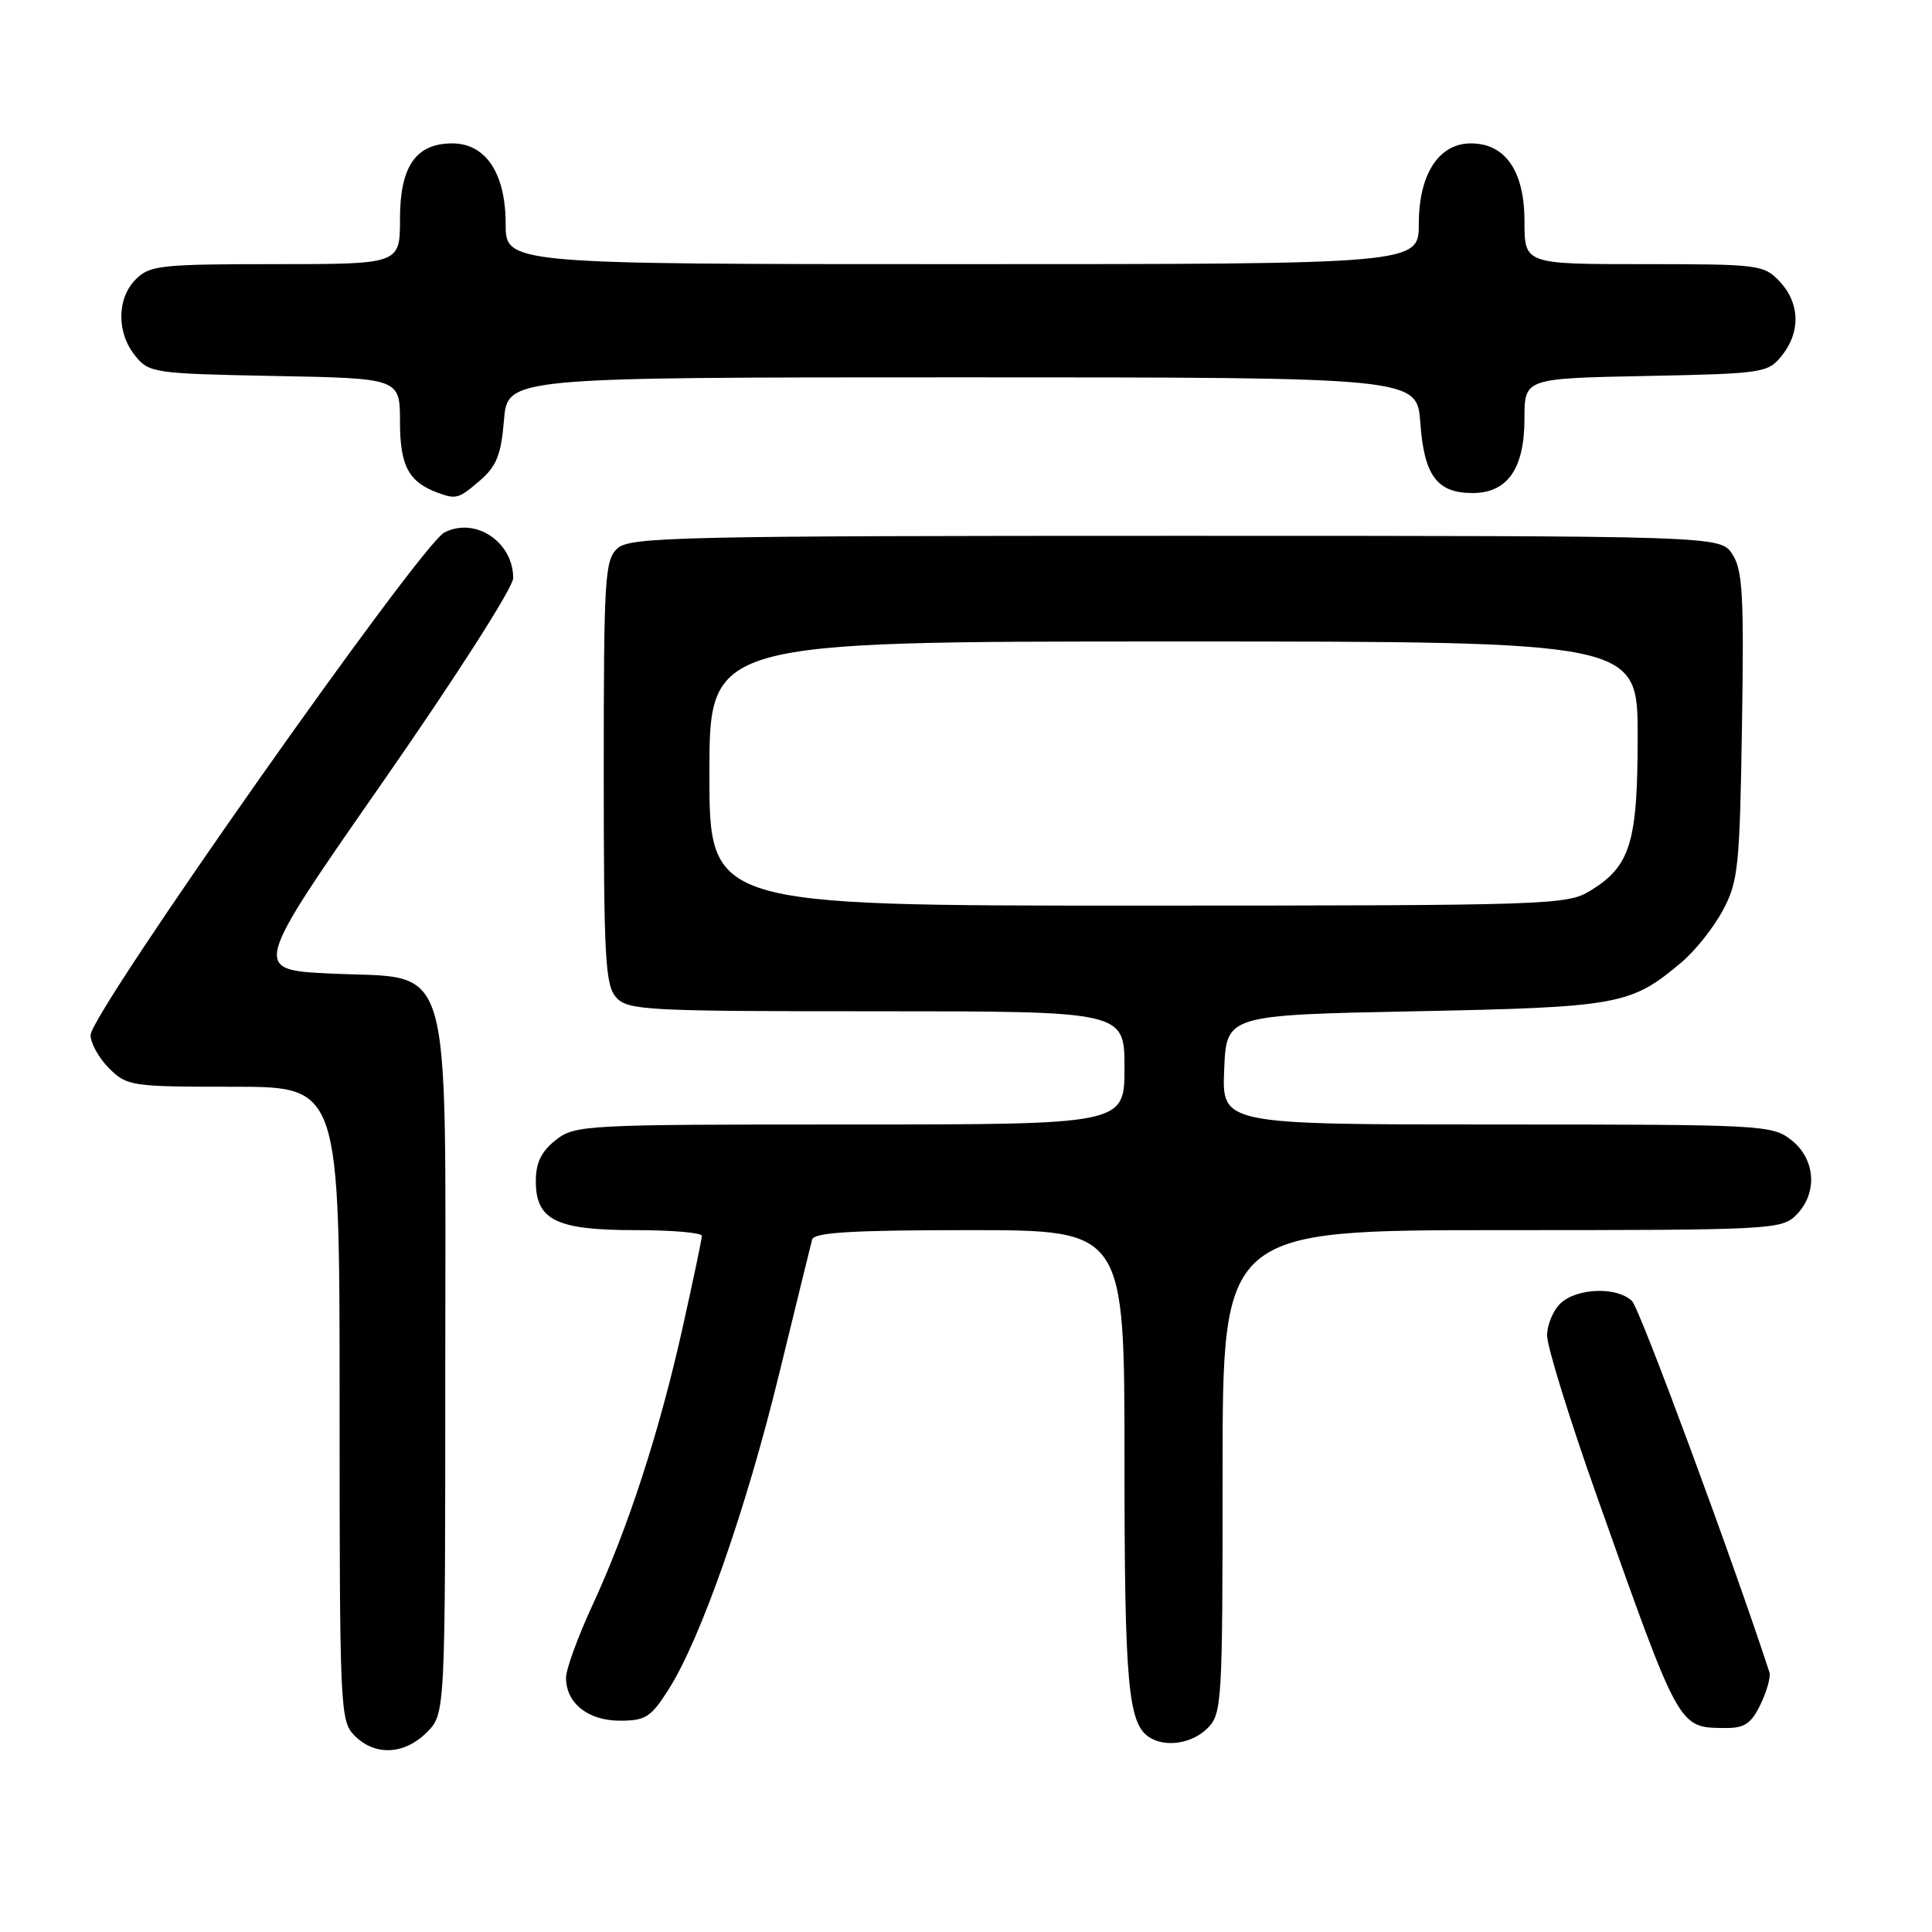 <?xml version="1.0" encoding="UTF-8" standalone="no"?>
<!DOCTYPE svg PUBLIC "-//W3C//DTD SVG 1.1//EN" "http://www.w3.org/Graphics/SVG/1.1/DTD/svg11.dtd" >
<svg xmlns="http://www.w3.org/2000/svg" xmlns:xlink="http://www.w3.org/1999/xlink" version="1.1" viewBox="0 0 256 256">
 <g >
 <path fill="currentColor"
d=" M 56.55 229.55 C 59.00 227.09 59.00 227.09 59.00 181.10 C 59.00 125.45 60.27 129.79 43.79 129.00 C 33.39 128.50 33.39 128.50 50.70 103.65 C 60.41 89.71 68.00 77.84 68.00 76.60 C 68.00 71.79 62.96 68.45 58.88 70.56 C 55.66 72.23 12.00 134.25 12.00 137.16 C 12.00 138.22 13.10 140.20 14.45 141.55 C 16.83 143.92 17.38 144.00 30.95 144.00 C 45.00 144.00 45.00 144.00 45.00 186.00 C 45.00 226.67 45.06 228.06 47.00 230.00 C 49.70 232.70 53.57 232.52 56.55 229.55 Z  M 160.00 229.00 C 161.92 227.08 162.00 225.67 162.00 195.00 C 162.00 163.00 162.00 163.00 199.00 163.00 C 234.67 163.00 236.07 162.93 238.00 161.00 C 240.88 158.12 240.59 153.61 237.37 151.07 C 234.81 149.06 233.64 149.00 198.32 149.00 C 161.91 149.00 161.91 149.00 162.21 141.75 C 162.50 134.50 162.50 134.50 187.50 134.00 C 214.51 133.46 216.10 133.17 222.79 127.53 C 224.61 126.00 227.08 122.89 228.29 120.62 C 230.32 116.83 230.53 114.87 230.82 96.19 C 231.10 78.89 230.91 75.51 229.55 73.44 C 227.95 71.00 227.95 71.00 155.81 71.00 C 90.07 71.00 83.49 71.15 81.83 72.65 C 80.14 74.18 80.00 76.45 80.00 102.33 C 80.00 126.99 80.20 130.56 81.65 132.17 C 83.19 133.87 85.61 134.00 116.15 134.00 C 149.00 134.00 149.00 134.00 149.00 141.50 C 149.00 149.00 149.00 149.00 112.63 149.00 C 77.36 149.00 76.19 149.06 73.63 151.07 C 71.72 152.58 71.00 154.07 71.00 156.52 C 71.00 161.68 73.70 163.00 84.22 163.00 C 89.05 163.00 93.00 163.34 93.00 163.76 C 93.00 164.17 91.84 169.69 90.43 176.01 C 87.35 189.80 83.22 202.49 78.49 212.73 C 76.57 216.88 75.00 221.20 75.00 222.31 C 75.00 225.68 77.92 228.00 82.14 228.00 C 85.56 228.00 86.26 227.54 88.64 223.78 C 92.89 217.05 98.91 199.84 103.25 182.01 C 105.47 172.93 107.43 164.94 107.61 164.25 C 107.86 163.30 112.89 163.00 128.47 163.00 C 149.00 163.00 149.00 163.00 149.00 193.43 C 149.00 223.20 149.47 228.41 152.31 230.21 C 154.47 231.58 157.97 231.03 160.00 229.00 Z  M 233.28 225.84 C 234.12 224.10 234.65 222.19 234.46 221.59 C 229.55 206.56 217.30 173.45 216.26 172.41 C 214.35 170.49 209.06 170.63 206.83 172.65 C 205.82 173.57 205.00 175.51 205.00 176.98 C 205.00 178.44 207.94 187.93 211.53 198.07 C 222.65 229.42 222.36 228.91 228.63 228.97 C 231.16 228.99 232.04 228.40 233.28 225.84 Z  M 63.60 63.67 C 65.79 61.78 66.40 60.27 66.78 55.67 C 67.25 50.00 67.25 50.00 127.50 50.00 C 187.76 50.00 187.76 50.00 188.20 56.03 C 188.70 63.02 190.42 65.33 195.11 65.33 C 199.75 65.33 202.00 62.11 202.00 55.46 C 202.00 50.14 202.00 50.14 218.09 49.82 C 233.61 49.51 234.25 49.42 236.09 47.14 C 238.61 44.02 238.51 40.17 235.83 37.31 C 233.73 35.08 233.08 35.00 217.83 35.00 C 202.00 35.00 202.00 35.00 202.00 29.31 C 202.00 22.67 199.47 19.00 194.90 19.00 C 190.65 19.00 188.00 23.09 188.00 29.63 C 188.00 35.00 188.00 35.00 127.50 35.00 C 67.00 35.00 67.00 35.00 67.00 29.63 C 67.00 22.97 64.36 19.00 59.93 19.00 C 55.11 19.00 53.00 22.04 53.00 29.00 C 53.00 35.00 53.00 35.00 36.50 35.00 C 21.33 35.00 19.84 35.16 18.00 37.00 C 15.47 39.53 15.43 44.08 17.91 47.14 C 19.76 49.42 20.36 49.51 36.41 49.82 C 53.00 50.13 53.00 50.13 53.00 55.91 C 53.00 61.72 54.15 63.87 58.00 65.29 C 60.45 66.19 60.77 66.10 63.60 63.67 Z  M 94.00 102.50 C 94.00 85.00 94.00 85.00 155.50 85.00 C 217.00 85.00 217.00 85.00 217.00 97.55 C 217.00 111.67 216.04 114.78 210.70 118.04 C 207.63 119.92 205.27 119.99 150.75 120.00 C 94.00 120.00 94.00 120.00 94.00 102.50 Z "/>
</g>
</svg>